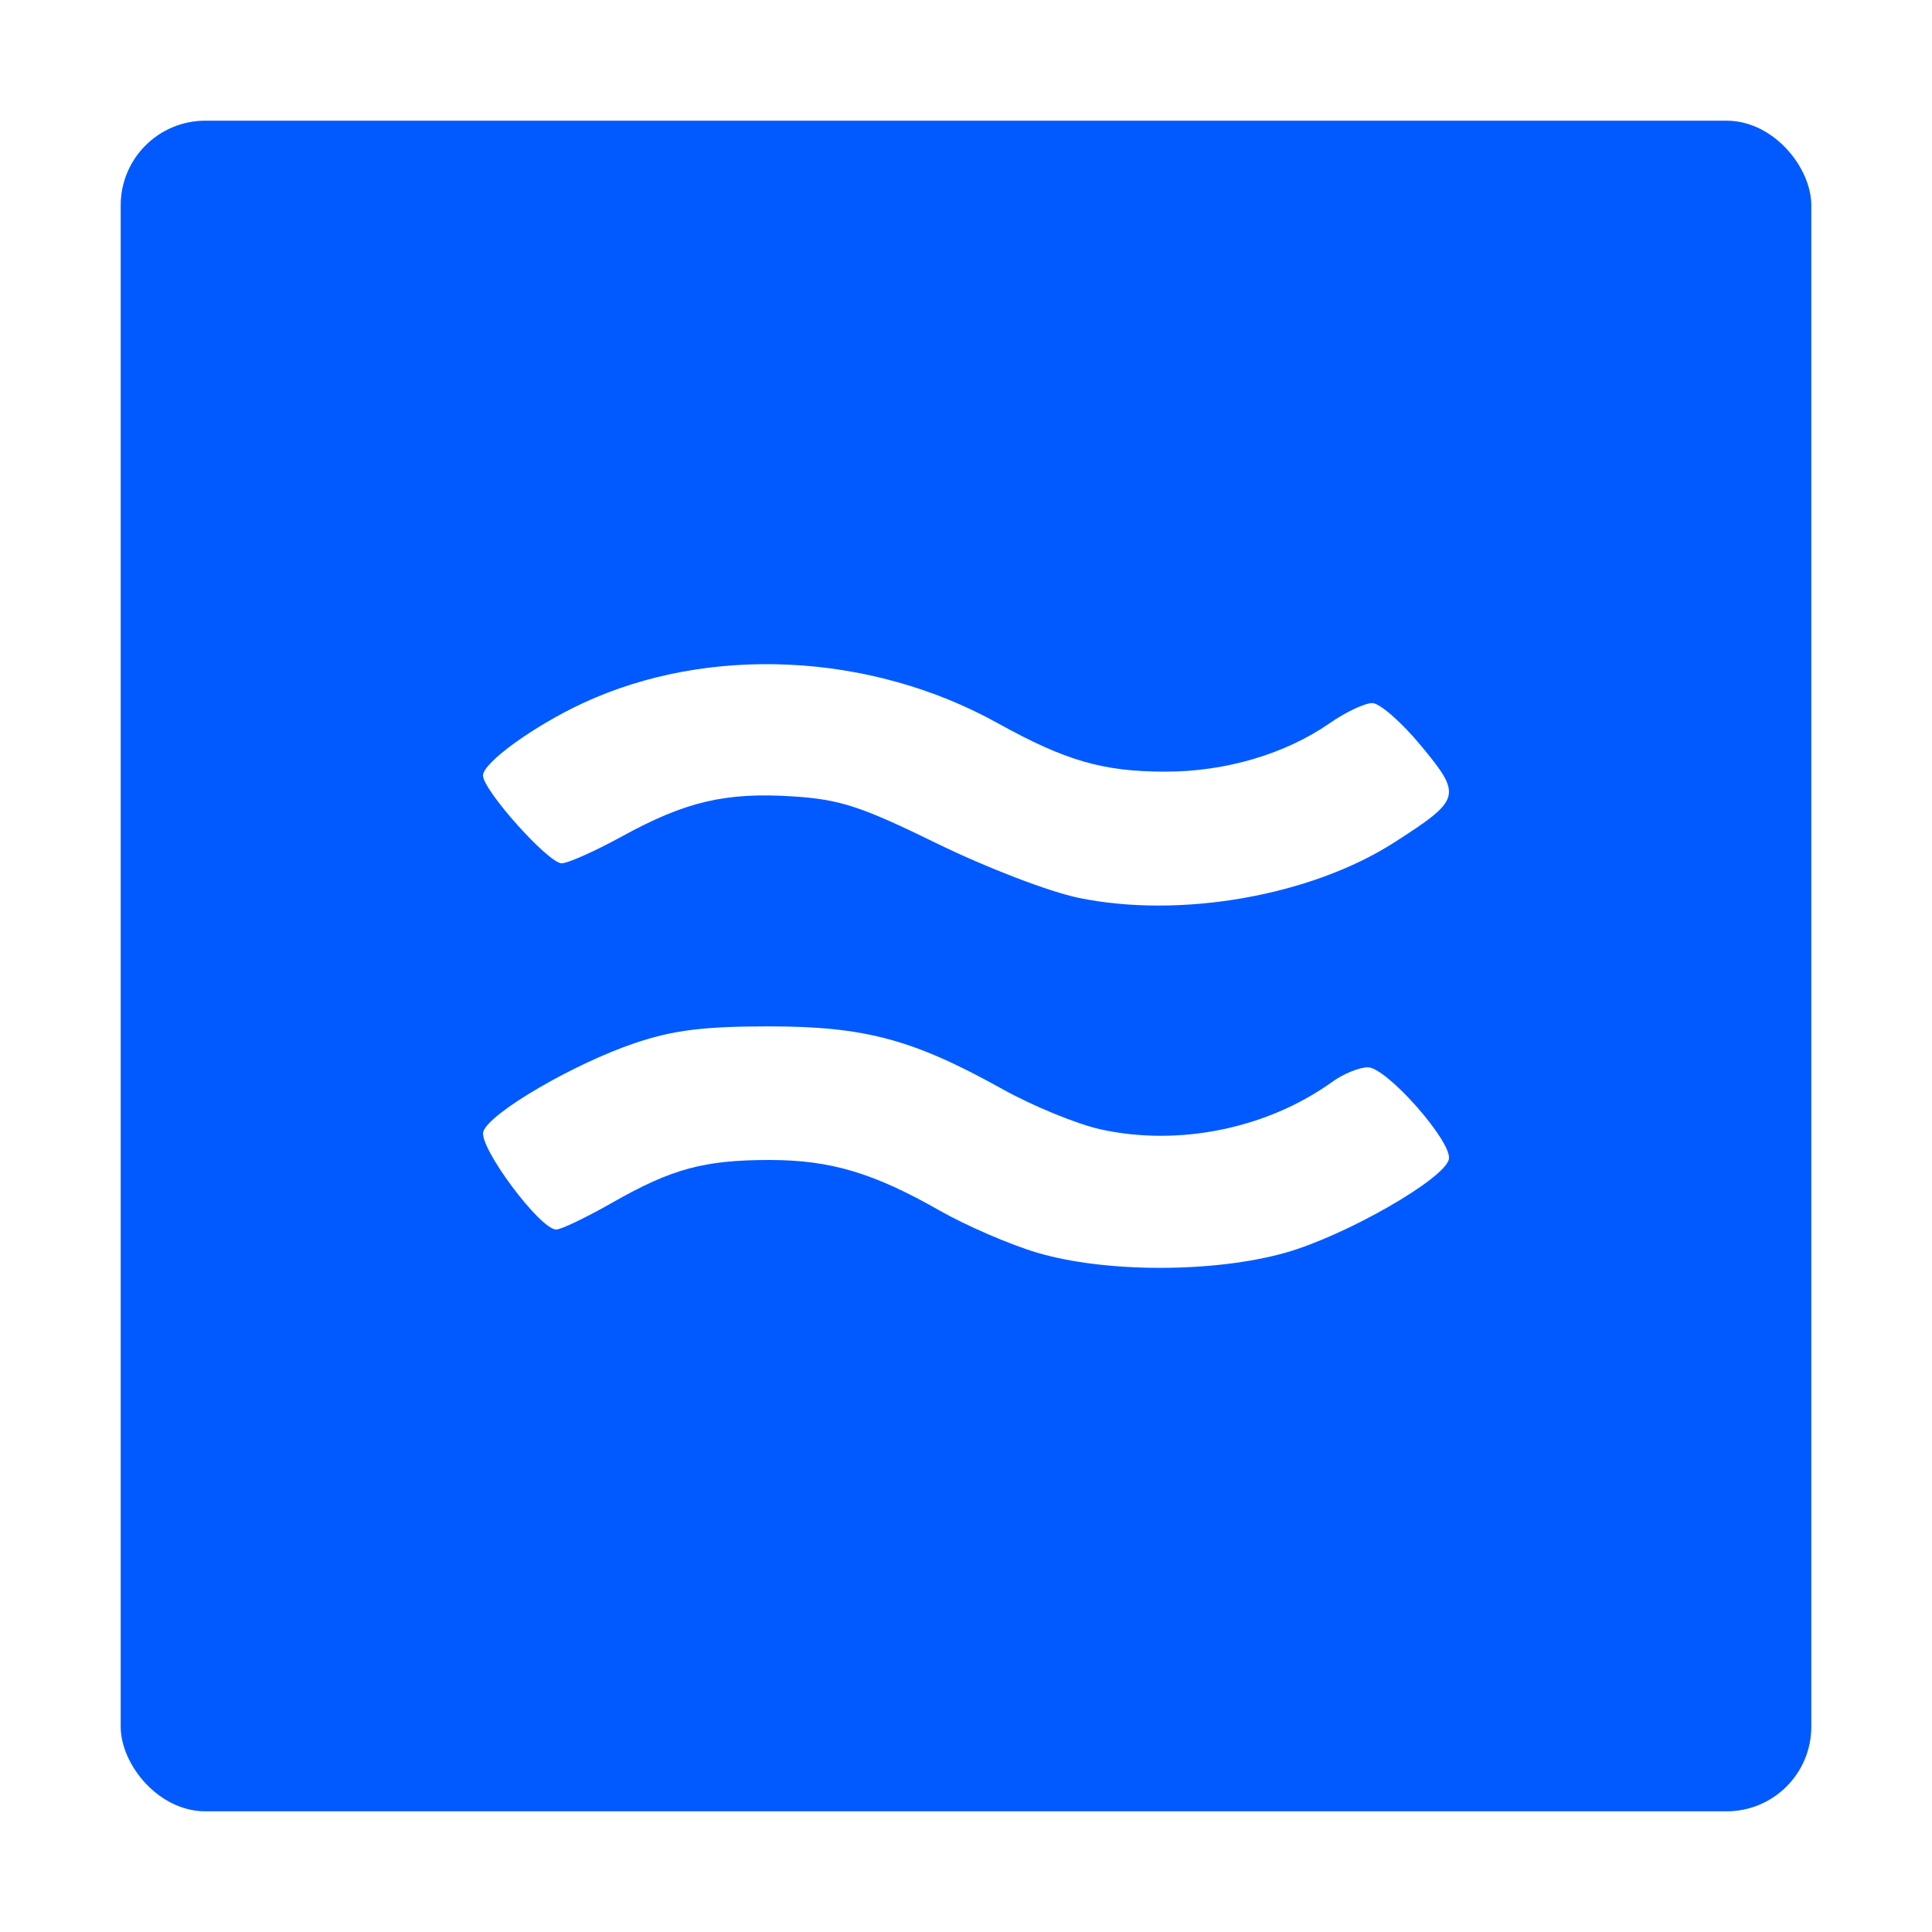 <?xml version="1.0" encoding="UTF-8" standalone="no"?>
<svg
   width="32"
   height="32"
   version="1"
   id="svg12"
   sodipodi:docname="airtame-application.svg"
   inkscape:version="1.1 (c4e8f9ed74, 2021-05-24)"
   xmlns:inkscape="http://www.inkscape.org/namespaces/inkscape"
   xmlns:sodipodi="http://sodipodi.sourceforge.net/DTD/sodipodi-0.dtd"
   xmlns="http://www.w3.org/2000/svg"
   xmlns:svg="http://www.w3.org/2000/svg">
  <defs
     id="defs16">
    <filter
       inkscape:collect="always"
       style="color-interpolation-filters:sRGB"
       id="filter913"
       x="-0.075"
       y="-0.075"
       width="1.15"
       height="1.15">
      <feGaussianBlur
         inkscape:collect="always"
         stdDeviation="0.875"
         id="feGaussianBlur915" />
    </filter>
  </defs>
  <sodipodi:namedview
     id="namedview14"
     pagecolor="#ffffff"
     bordercolor="#666666"
     borderopacity="1.0"
     inkscape:pageshadow="2"
     inkscape:pageopacity="0.0"
     inkscape:pagecheckerboard="0"
     showgrid="false"
     inkscape:zoom="12.859375"
     inkscape:cx="20.646416"
     inkscape:cy="7.6986634"
     inkscape:window-width="1920"
     inkscape:window-height="997"
     inkscape:window-x="0"
     inkscape:window-y="0"
     inkscape:window-maximized="1"
     inkscape:current-layer="svg12" />
  <rect
     style="opacity:0.5;filter:url(#filter913)"
     width="28"
     height="28"
     x="2"
     y="2"
     rx="1.4"
     ry="1.4"
     id="rect2" />
  <rect
     style="fill:#005aff;fill-opacity:1"
     width="28"
     height="28"
     x="2"
     y="2"
     rx="1.4"
     ry="1.4"
     id="rect4" />
  <path
     style="fill:#ffffff"
     d="M 13.082 11.01 C 11.891 10.952 10.702 11.161 9.662 11.643 C 8.848 12.02 8 12.632 8 12.844 C 8 13.089 9.083 14.299 9.303 14.299 C 9.406 14.299 9.855 14.098 10.301 13.854 C 11.354 13.275 12.019 13.119 13.137 13.191 C 13.916 13.242 14.261 13.355 15.52 13.971 C 16.343 14.374 17.378 14.77 17.865 14.871 C 19.548 15.219 21.714 14.839 23.094 13.953 C 24.204 13.24 24.221 13.178 23.537 12.352 C 23.216 11.963 22.852 11.645 22.729 11.645 C 22.605 11.645 22.287 11.795 22.023 11.979 C 21.289 12.489 20.299 12.781 19.307 12.781 C 18.272 12.781 17.654 12.604 16.52 11.975 C 15.468 11.392 14.274 11.067 13.082 11.01 z M 12.73 17 C 11.657 17 11.158 17.062 10.521 17.275 C 9.513 17.614 8.115 18.428 8.006 18.74 C 7.919 18.987 8.943 20.365 9.213 20.365 C 9.294 20.365 9.715 20.163 10.148 19.916 C 11.127 19.358 11.664 19.213 12.746 19.213 C 13.752 19.213 14.466 19.425 15.564 20.051 C 16.009 20.304 16.737 20.618 17.184 20.75 C 18.317 21.084 20.118 21.083 21.301 20.746 C 22.297 20.462 23.933 19.524 23.998 19.199 C 24.056 18.912 22.967 17.678 22.656 17.678 C 22.516 17.678 22.252 17.785 22.07 17.916 C 20.994 18.692 19.526 18.993 18.227 18.705 C 17.839 18.619 17.108 18.32 16.604 18.039 C 15.121 17.214 14.326 17 12.73 17 z"
     id="path8" />
</svg>
